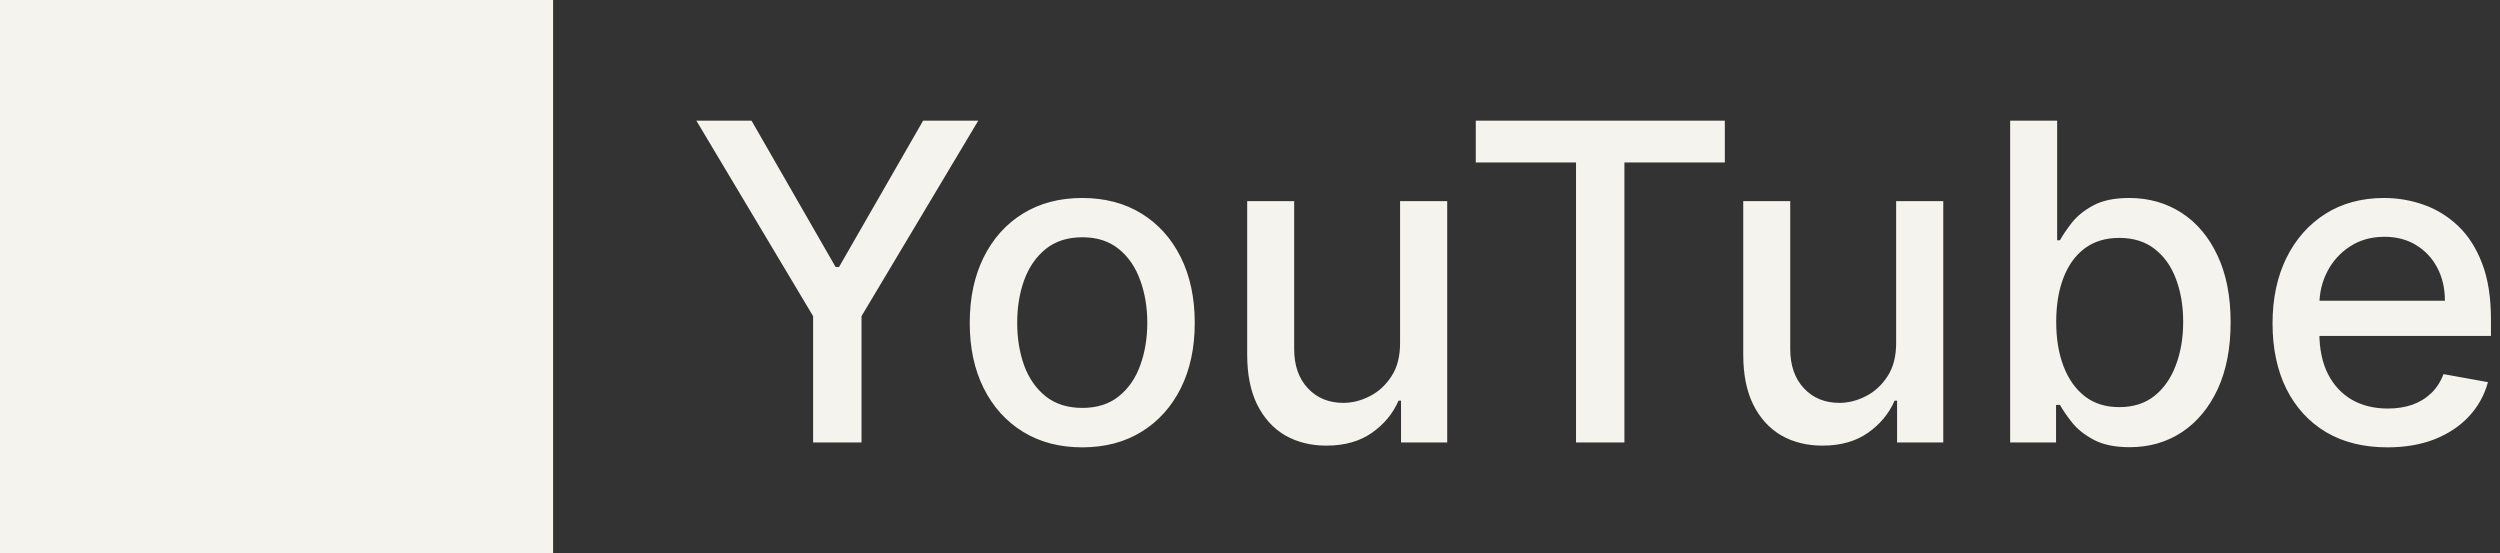 <svg width="226" height="50" viewBox="0 0 226 50" fill="none" xmlns="http://www.w3.org/2000/svg">
<rect x="0" y="0" width="226" height="50" fill="#333333" stroke="none"/>
<path d="M62.952 10.909H67.938L75.537 24.134H75.849L83.449 10.909H88.435L77.881 28.579V40H73.506V28.579L62.952 10.909ZM97.835 40.44C95.789 40.44 94.004 39.972 92.479 39.034C90.955 38.097 89.771 36.785 88.928 35.099C88.085 33.414 87.664 31.444 87.664 29.19C87.664 26.927 88.085 24.948 88.928 23.253C89.771 21.558 90.955 20.241 92.479 19.304C94.004 18.366 95.789 17.898 97.835 17.898C99.88 17.898 101.665 18.366 103.19 19.304C104.714 20.241 105.898 21.558 106.741 23.253C107.584 24.948 108.005 26.927 108.005 29.19C108.005 31.444 107.584 33.414 106.741 35.099C105.898 36.785 104.714 38.097 103.19 39.034C101.665 39.972 99.88 40.44 97.835 40.44ZM97.849 36.875C99.174 36.875 100.273 36.525 101.144 35.824C102.015 35.123 102.659 34.19 103.076 33.026C103.502 31.861 103.715 30.578 103.715 29.176C103.715 27.784 103.502 26.506 103.076 25.341C102.659 24.167 102.015 23.224 101.144 22.514C100.273 21.804 99.174 21.449 97.849 21.449C96.513 21.449 95.406 21.804 94.525 22.514C93.654 23.224 93.005 24.167 92.579 25.341C92.162 26.506 91.954 27.784 91.954 29.176C91.954 30.578 92.162 31.861 92.579 33.026C93.005 34.19 93.654 35.123 94.525 35.824C95.406 36.525 96.513 36.875 97.849 36.875ZM126.567 30.952V18.182H130.828V40H126.652V36.222H126.425C125.923 37.386 125.118 38.357 124.01 39.133C122.911 39.901 121.543 40.284 119.905 40.284C118.503 40.284 117.263 39.976 116.183 39.361C115.113 38.736 114.27 37.812 113.655 36.591C113.049 35.369 112.746 33.859 112.746 32.06V18.182H116.993V31.548C116.993 33.035 117.405 34.219 118.229 35.099C119.053 35.98 120.123 36.42 121.439 36.42C122.234 36.42 123.025 36.222 123.811 35.824C124.607 35.426 125.265 34.825 125.786 34.02C126.316 33.215 126.576 32.192 126.567 30.952ZM133.41 14.688V10.909H155.924V14.688H146.847V40H142.472V14.688H133.41ZM171.411 30.952V18.182H175.672V40H171.496V36.222H171.268C170.767 37.386 169.962 38.357 168.854 39.133C167.755 39.901 166.387 40.284 164.749 40.284C163.347 40.284 162.107 39.976 161.027 39.361C159.957 38.736 159.114 37.812 158.499 36.591C157.893 35.369 157.589 33.859 157.589 32.06V18.182H161.837V31.548C161.837 33.035 162.249 34.219 163.072 35.099C163.896 35.98 164.966 36.42 166.283 36.42C167.078 36.42 167.869 36.222 168.655 35.824C169.45 35.426 170.108 34.825 170.629 34.02C171.16 33.215 171.42 32.192 171.411 30.952ZM181.719 40V10.909H185.967V21.719H186.222C186.469 21.264 186.824 20.739 187.288 20.142C187.752 19.546 188.396 19.025 189.219 18.579C190.043 18.125 191.132 17.898 192.487 17.898C194.248 17.898 195.82 18.343 197.202 19.233C198.585 20.123 199.669 21.406 200.455 23.082C201.251 24.759 201.648 26.776 201.648 29.134C201.648 31.491 201.255 33.513 200.469 35.199C199.683 36.875 198.604 38.168 197.231 39.077C195.858 39.976 194.29 40.426 192.529 40.426C191.203 40.426 190.119 40.204 189.276 39.758C188.443 39.313 187.79 38.793 187.316 38.196C186.843 37.599 186.478 37.069 186.222 36.605H185.867V40H181.719ZM185.881 29.091C185.881 30.625 186.104 31.97 186.549 33.125C186.994 34.28 187.638 35.185 188.481 35.838C189.324 36.482 190.356 36.804 191.577 36.804C192.846 36.804 193.907 36.468 194.759 35.795C195.612 35.114 196.255 34.19 196.691 33.026C197.136 31.861 197.359 30.549 197.359 29.091C197.359 27.651 197.141 26.359 196.705 25.213C196.279 24.067 195.635 23.163 194.773 22.5C193.921 21.837 192.856 21.506 191.577 21.506C190.346 21.506 189.305 21.823 188.452 22.457C187.61 23.092 186.97 23.977 186.535 25.114C186.099 26.25 185.881 27.576 185.881 29.091ZM215.821 40.44C213.671 40.44 211.82 39.981 210.267 39.062C208.723 38.135 207.53 36.832 206.688 35.156C205.854 33.471 205.438 31.496 205.438 29.233C205.438 26.998 205.854 25.028 206.688 23.324C207.53 21.619 208.705 20.289 210.21 19.332C211.725 18.376 213.496 17.898 215.523 17.898C216.754 17.898 217.947 18.101 219.102 18.509C220.258 18.916 221.295 19.555 222.213 20.426C223.132 21.297 223.856 22.429 224.386 23.821C224.917 25.204 225.182 26.884 225.182 28.864V30.369H207.838V27.188H221.02C221.02 26.07 220.793 25.081 220.338 24.219C219.884 23.348 219.244 22.661 218.42 22.159C217.606 21.657 216.65 21.406 215.551 21.406C214.358 21.406 213.316 21.7 212.426 22.287C211.545 22.865 210.864 23.622 210.381 24.56C209.907 25.488 209.67 26.496 209.67 27.585V30.071C209.67 31.529 209.926 32.77 210.438 33.793C210.958 34.815 211.683 35.597 212.611 36.136C213.539 36.667 214.623 36.932 215.864 36.932C216.669 36.932 217.402 36.818 218.065 36.591C218.728 36.354 219.301 36.004 219.784 35.54C220.267 35.076 220.636 34.503 220.892 33.821L224.912 34.545C224.59 35.729 224.012 36.766 223.179 37.656C222.355 38.537 221.318 39.224 220.068 39.716C218.828 40.199 217.412 40.44 215.821 40.44Z" fill="#F5F3EE"/>
<rect width="50" height="50" fill="#F5F3EE"/>
</svg>
